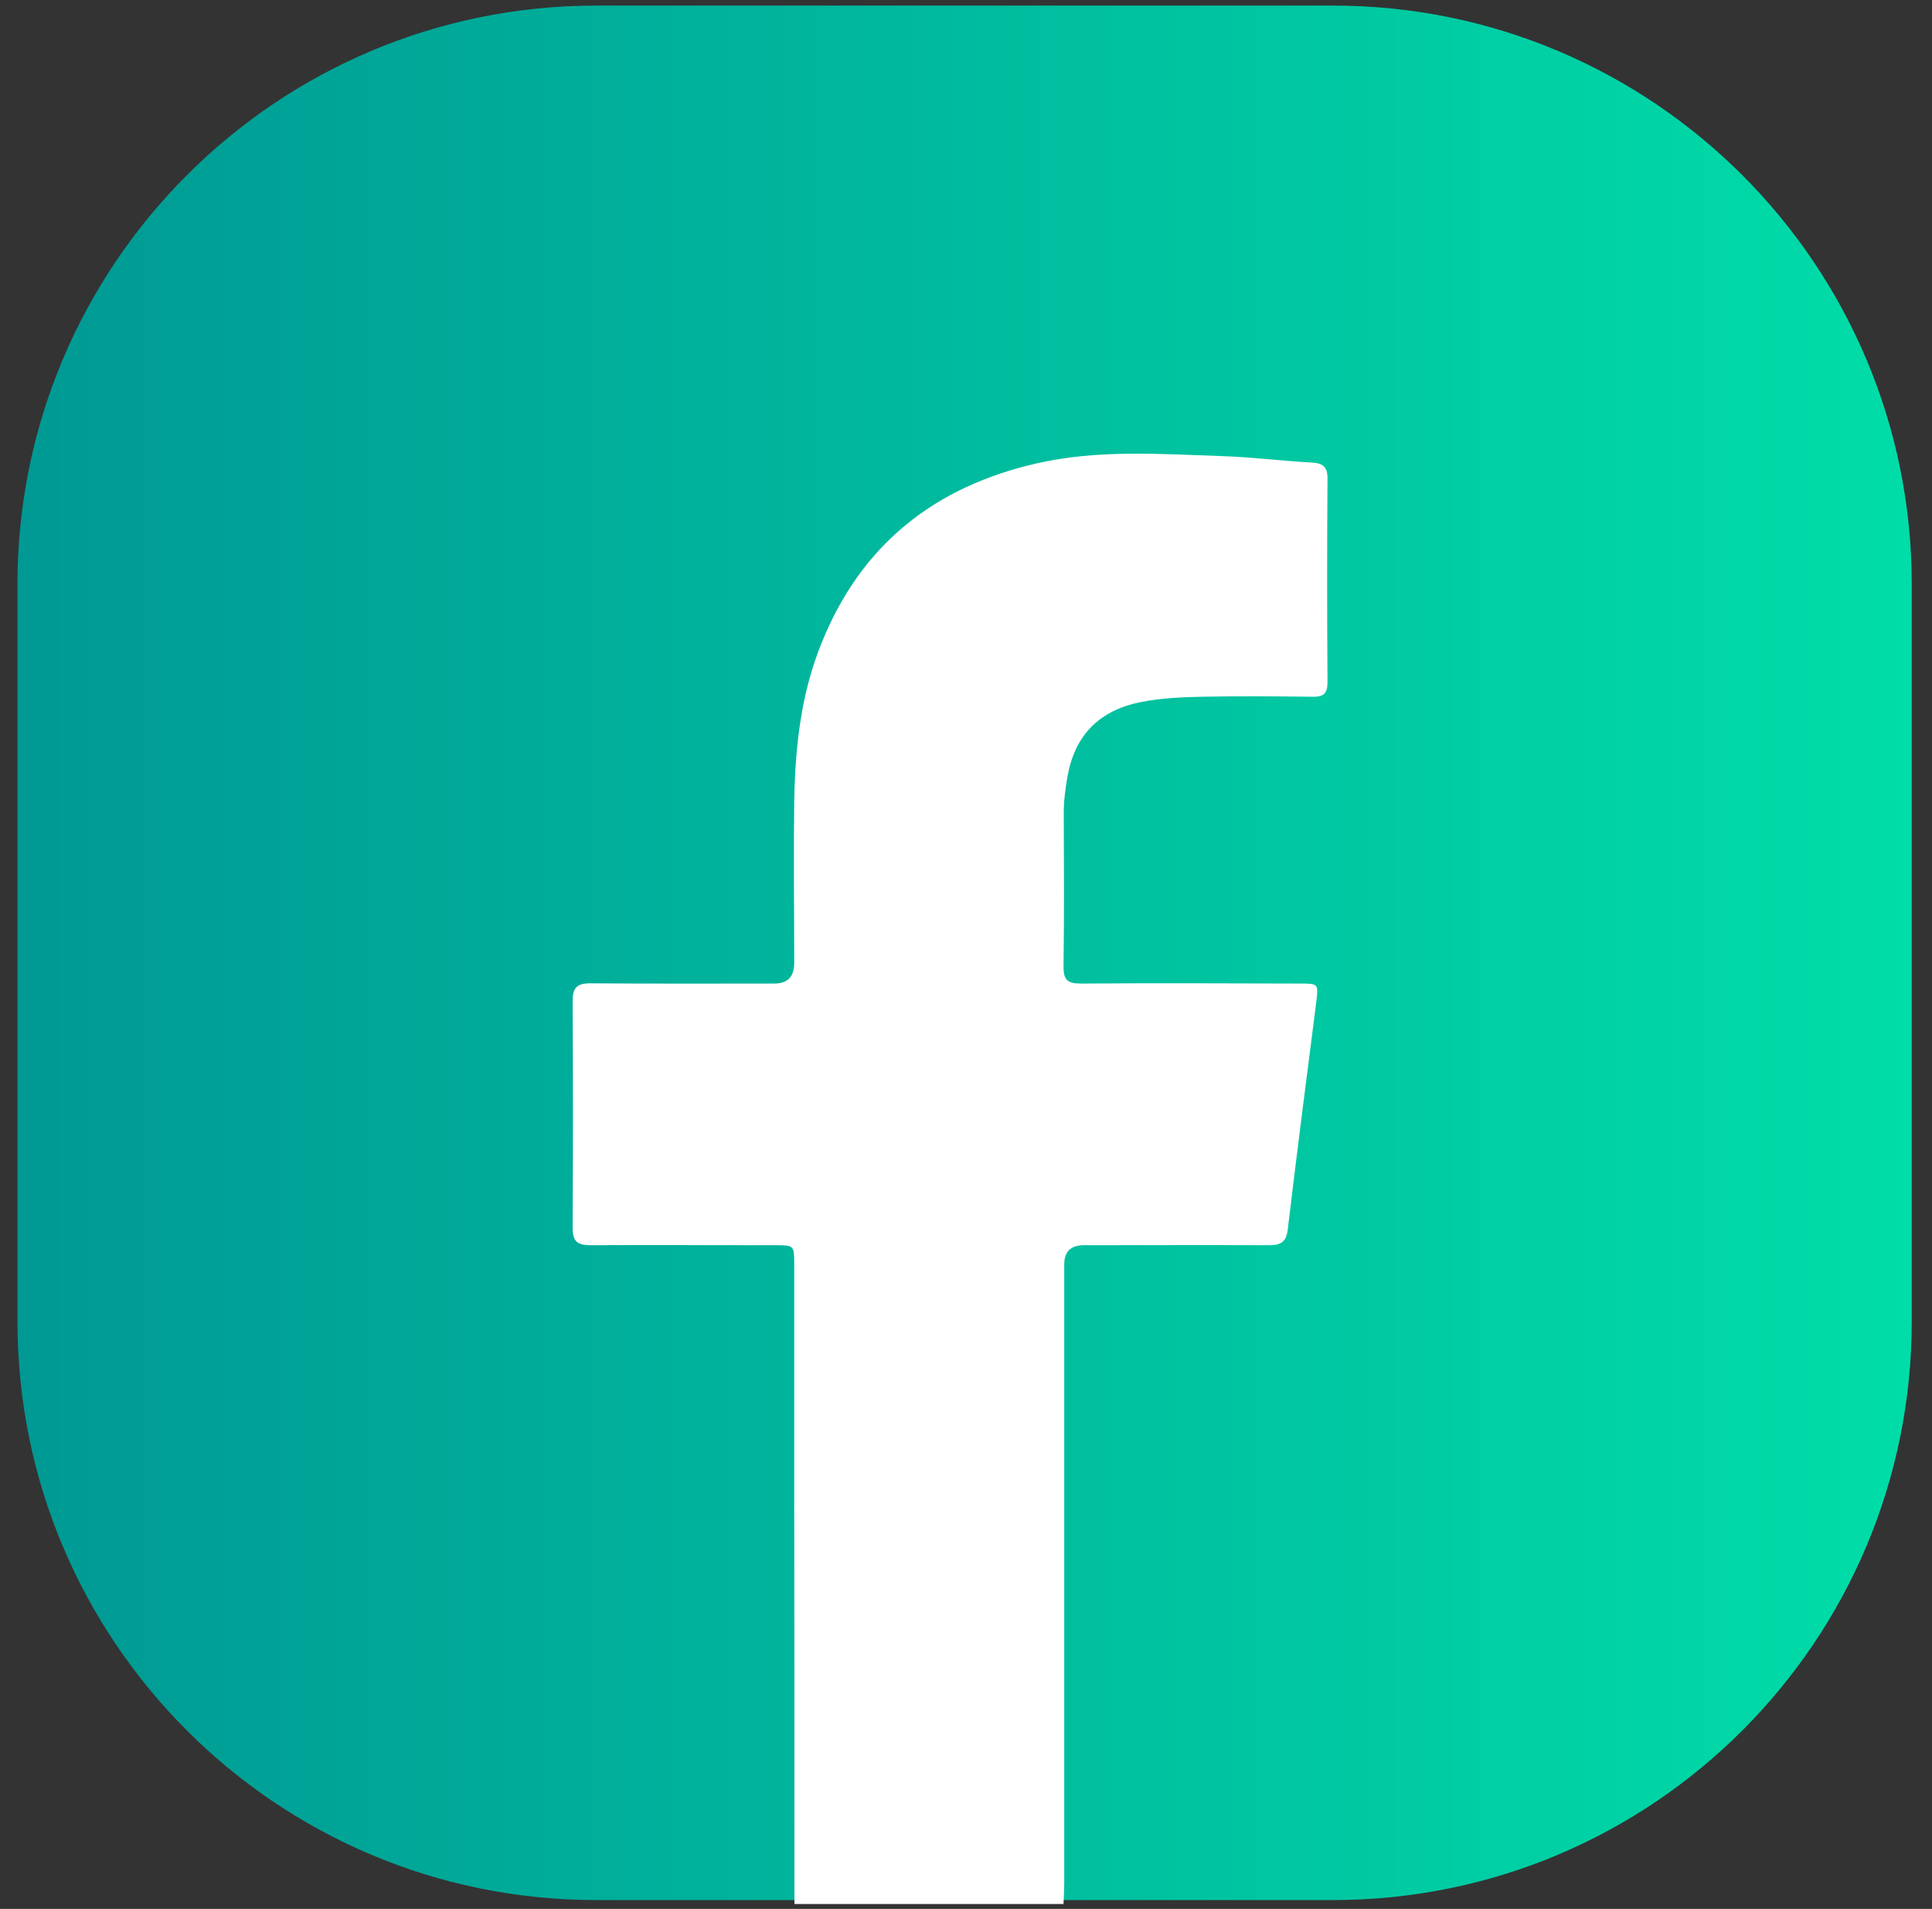 <svg width="83" height="82" viewBox="0 0 83 82" fill="none" xmlns="http://www.w3.org/2000/svg">
<rect x="0" y="0" width="83" height="82" fill="#333333" stroke="none"/>
<path d="M57.27 0.24H25.61C11.88 0.24 0.75 11.37 0.75 25.1V56.76C0.75 70.49 11.88 81.62 25.61 81.62H57.27C71 81.62 82.13 70.49 82.13 56.76V25.1C82.13 11.37 71 0.24 57.27 0.24Z" fill="url(#paint0_linear_691_1305)"/>
<path d="M34.13 81.79C34.13 75.98 34.13 70.16 34.12 64.35C34.12 61.01 34.12 57.66 34.12 54.32C34.12 53.49 34.12 53.49 33.27 53.49C30.64 53.49 28 53.48 25.37 53.49C24.79 53.49 24.6 53.32 24.6 52.73C24.62 49.49 24.62 46.25 24.6 43.01C24.6 42.43 24.78 42.24 25.36 42.24C27.99 42.26 30.63 42.25 33.26 42.25C33.833 42.25 34.12 41.957 34.12 41.37C34.12 39.06 34.09 36.75 34.12 34.44C34.16 32.12 34.4 29.84 35.28 27.66C36.98 23.4 40.15 20.9 44.56 19.9C47.16 19.31 49.8 19.5 52.43 19.59C53.74 19.63 55.05 19.8 56.36 19.87C56.84 19.9 57.03 20.05 57.03 20.55C57.01 23.47 57.01 26.38 57.03 29.3C57.03 29.77 56.88 29.94 56.4 29.93C54.8 29.91 53.2 29.9 51.6 29.93C50.73 29.95 49.86 29.99 49 30.16C47.22 30.52 46.18 31.58 45.86 33.35C45.77 33.87 45.7 34.39 45.7 34.92C45.71 37.13 45.72 39.34 45.69 41.54C45.69 42.12 45.89 42.25 46.43 42.25C49.57 42.23 52.71 42.24 55.85 42.25C56.64 42.25 56.64 42.26 56.55 43.03C56.13 46.3 55.71 49.57 55.32 52.84C55.25 53.38 54.99 53.49 54.52 53.49C51.87 53.48 49.21 53.49 46.56 53.49C46 53.49 45.72 53.767 45.72 54.32C45.72 63.17 45.72 72.03 45.72 80.88C45.72 81.18 45.7 81.49 45.69 81.79H34.14H34.13Z" fill="white"/>
<defs>
<linearGradient id="paint0_linear_691_1305" x1="0.75" y1="40.93" x2="82.13" y2="40.93" gradientUnits="userSpaceOnUse">
<stop stop-color="#009994"/>
<stop offset="1" stop-color="#00DDA8"/>
</linearGradient>
</defs>
</svg>
